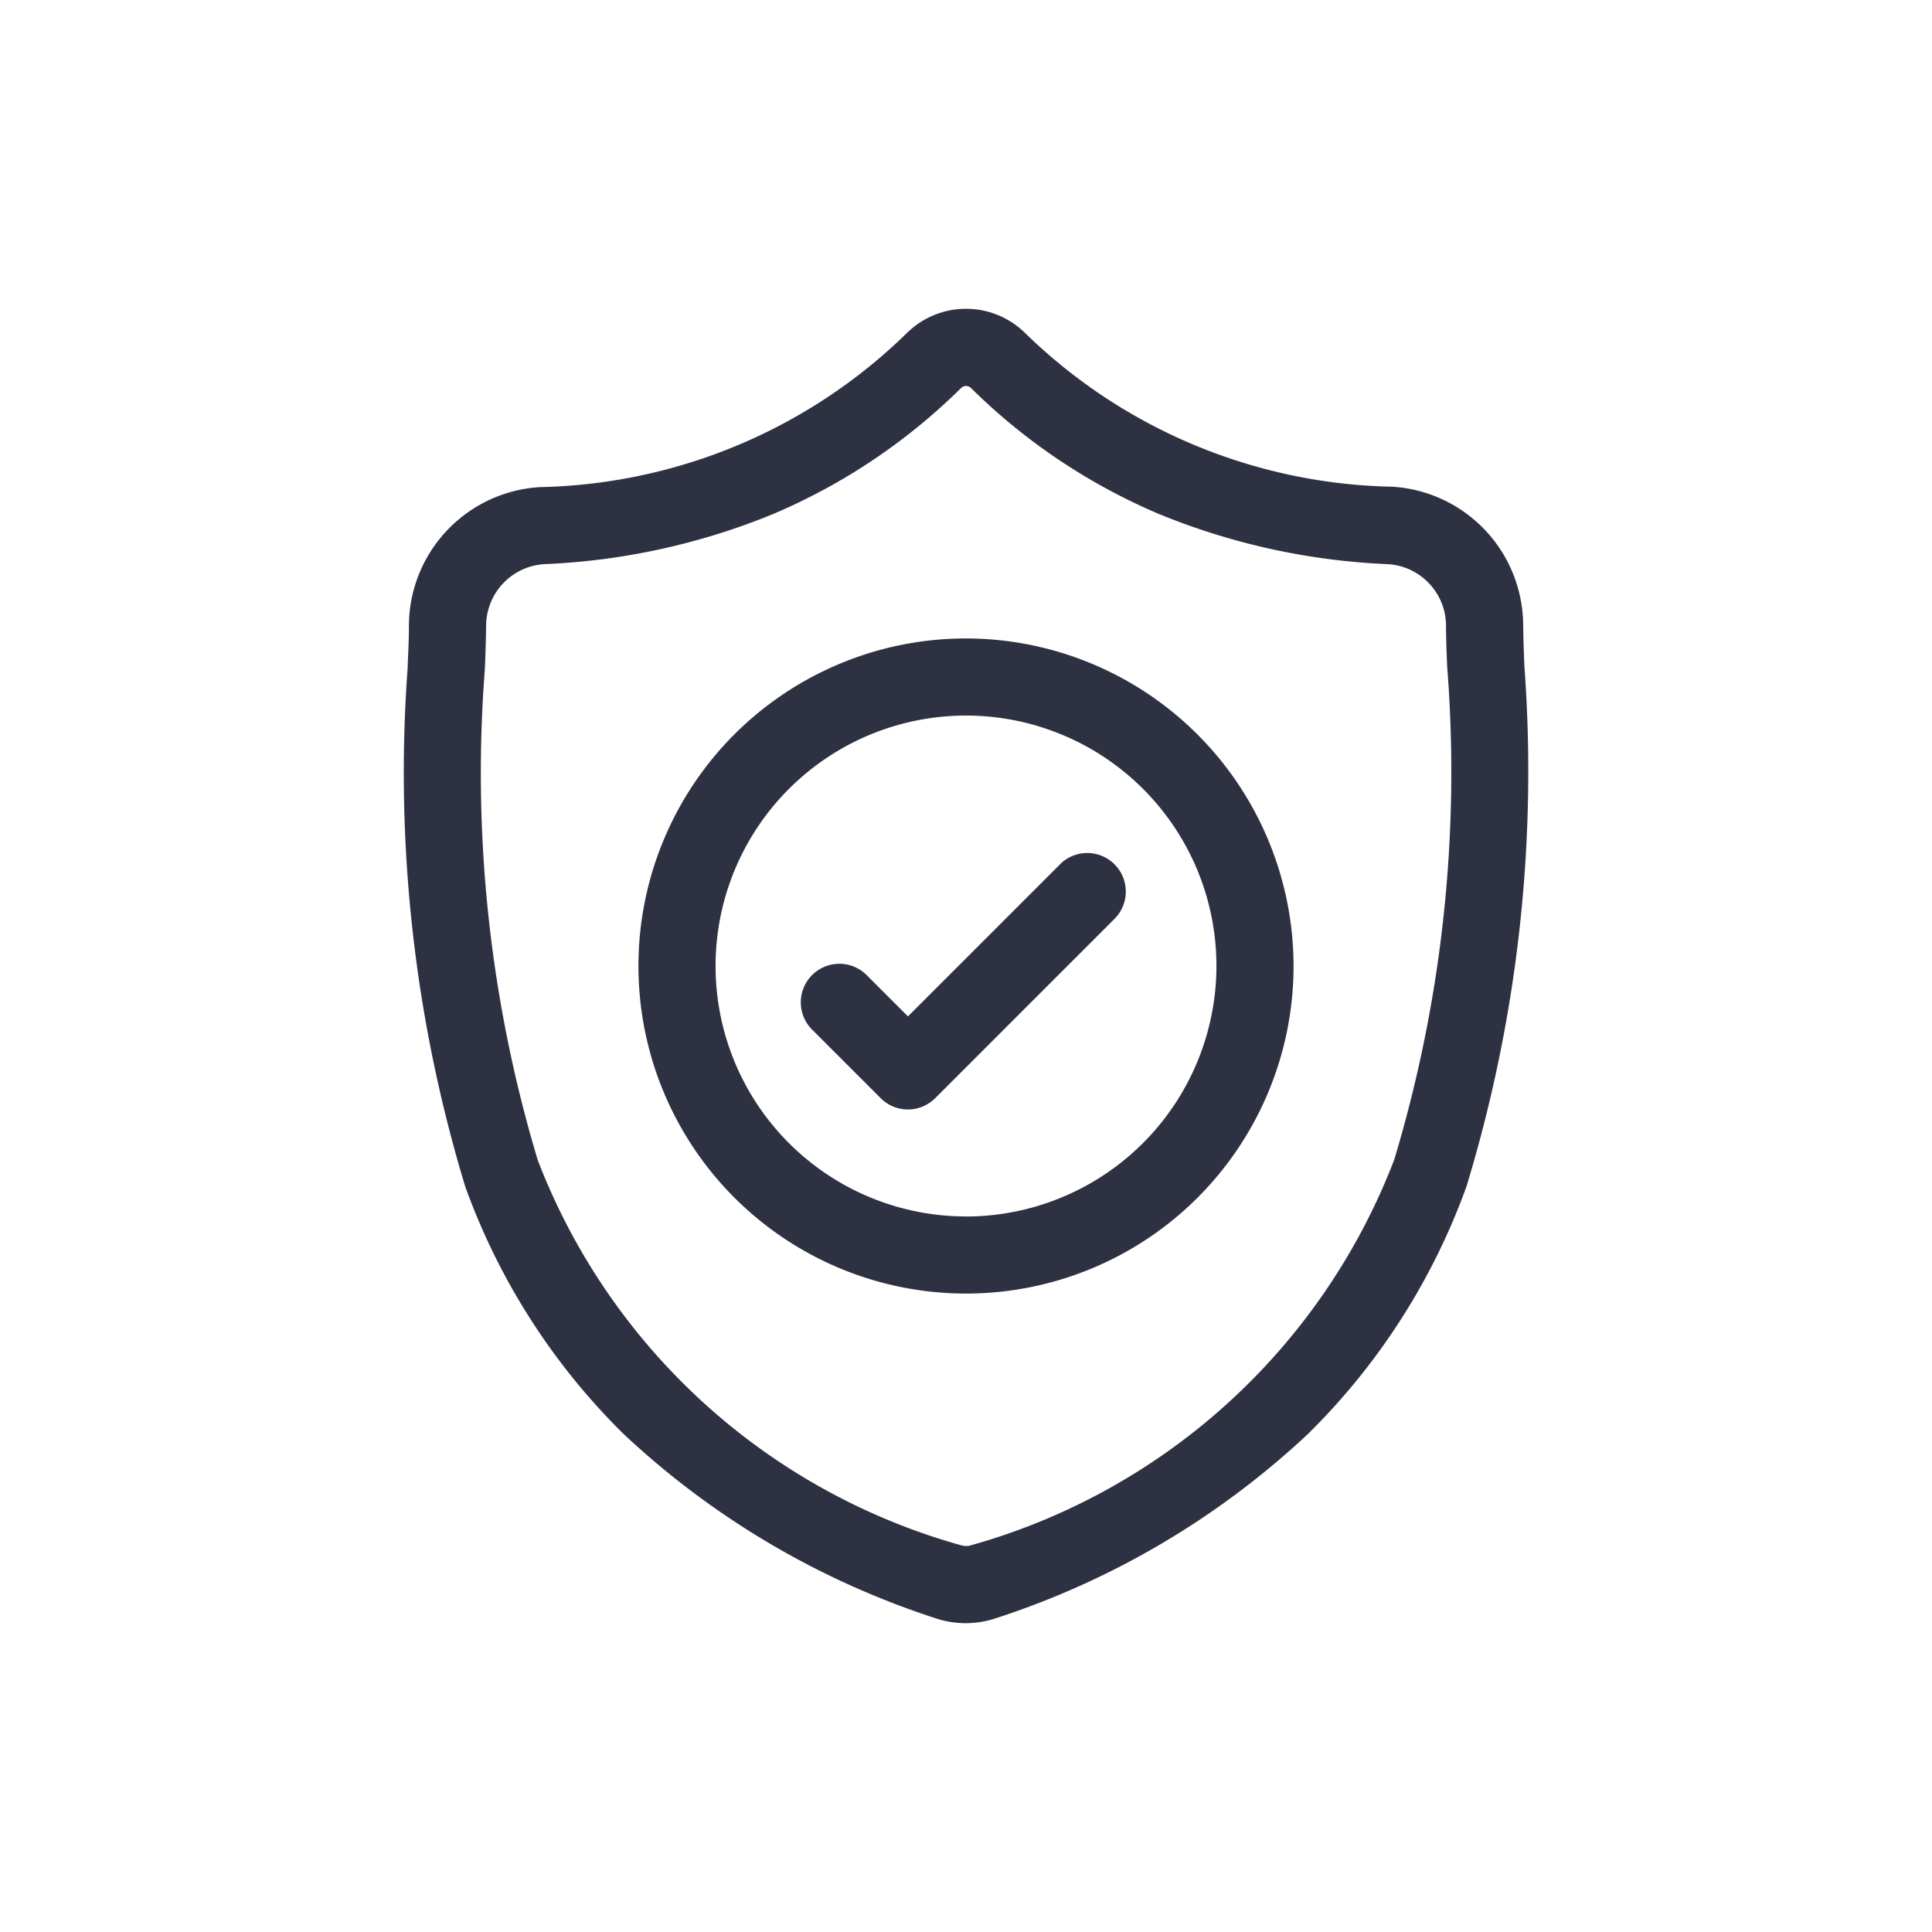 <svg xmlns="http://www.w3.org/2000/svg" xmlns:xlink="http://www.w3.org/1999/xlink" width="24" height="24" viewBox="0 0 24 24">
  <defs>
    <clipPath id="clip-path">
      <rect id="Rectangle_18117" data-name="Rectangle 18117" width="24" height="24" transform="translate(205 1173)" fill="#2d3142" stroke="#707070" stroke-width="1"/>
    </clipPath>
  </defs>
  <g id="Mask_Group_29609" data-name="Mask Group 29609" transform="translate(-205 -1173)" clip-path="url(#clip-path)">
    <g id="svgexport-6_1_" data-name="svgexport-6 (1)" transform="translate(210.048 1176.836)">
      <g id="surface1" transform="translate(0 0)">
        <path id="Path_219720" data-name="Path 219720" d="M13.888,4.43V4.417c-.007-.157-.012-.323-.015-.507a1.731,1.731,0,0,0-1.629-1.7A6.715,6.715,0,0,1,7.673.288L7.662.278a1.045,1.045,0,0,0-1.42,0l-.011.01a6.716,6.716,0,0,1-4.57,1.927A1.73,1.73,0,0,0,.032,3.91c0,.183-.008.349-.015.507v.03a17.7,17.7,0,0,0,.715,6.459A8.222,8.222,0,0,0,2.7,13.979a10.319,10.319,0,0,0,3.86,2.283,1.194,1.194,0,0,0,.158.043,1.169,1.169,0,0,0,.459,0,1.2,1.2,0,0,0,.159-.043A10.326,10.326,0,0,0,11.2,13.977,8.234,8.234,0,0,0,13.17,10.9,17.722,17.722,0,0,0,13.888,4.43Zm-1.617,6.142a7.922,7.922,0,0,1-5.246,4.785l-.03.008a.215.215,0,0,1-.084,0l-.03-.008a7.913,7.913,0,0,1-5.249-4.782,16.7,16.7,0,0,1-.656-6.11V4.455c.007-.166.012-.339.015-.53a.769.769,0,0,1,.725-.753,8.406,8.406,0,0,0,2.853-.628A7.465,7.465,0,0,0,6.893.982a.088.088,0,0,1,.119,0A7.467,7.467,0,0,0,9.337,2.544a8.406,8.406,0,0,0,2.853.628.769.769,0,0,1,.725.753c0,.192.008.365.015.53A16.7,16.7,0,0,1,12.271,10.572Zm0,0" transform="translate(0 0)" fill="#2d3142"/>
        <path id="Path_219721" data-name="Path 219721" d="M8.307,6.019a4.069,4.069,0,1,0,4.069,4.069A4.074,4.074,0,0,0,8.307,6.019Zm0,7.18a3.111,3.111,0,1,1,3.111-3.111A3.115,3.115,0,0,1,8.307,13.2Zm0,0" transform="translate(-1.355 -1.924)" fill="#2d3142"/>
        <path id="Path_219722" data-name="Path 219722" d="M10.424,10.077l-1.89,1.89-.513-.513a.479.479,0,0,0-.678.677l.852.852a.479.479,0,0,0,.677,0L11.1,10.755a.479.479,0,0,0-.678-.677Zm0,0" transform="translate(-2.303 -3.177)" fill="#2d3142"/>
      </g>
    </g>
  </g>
</svg>
